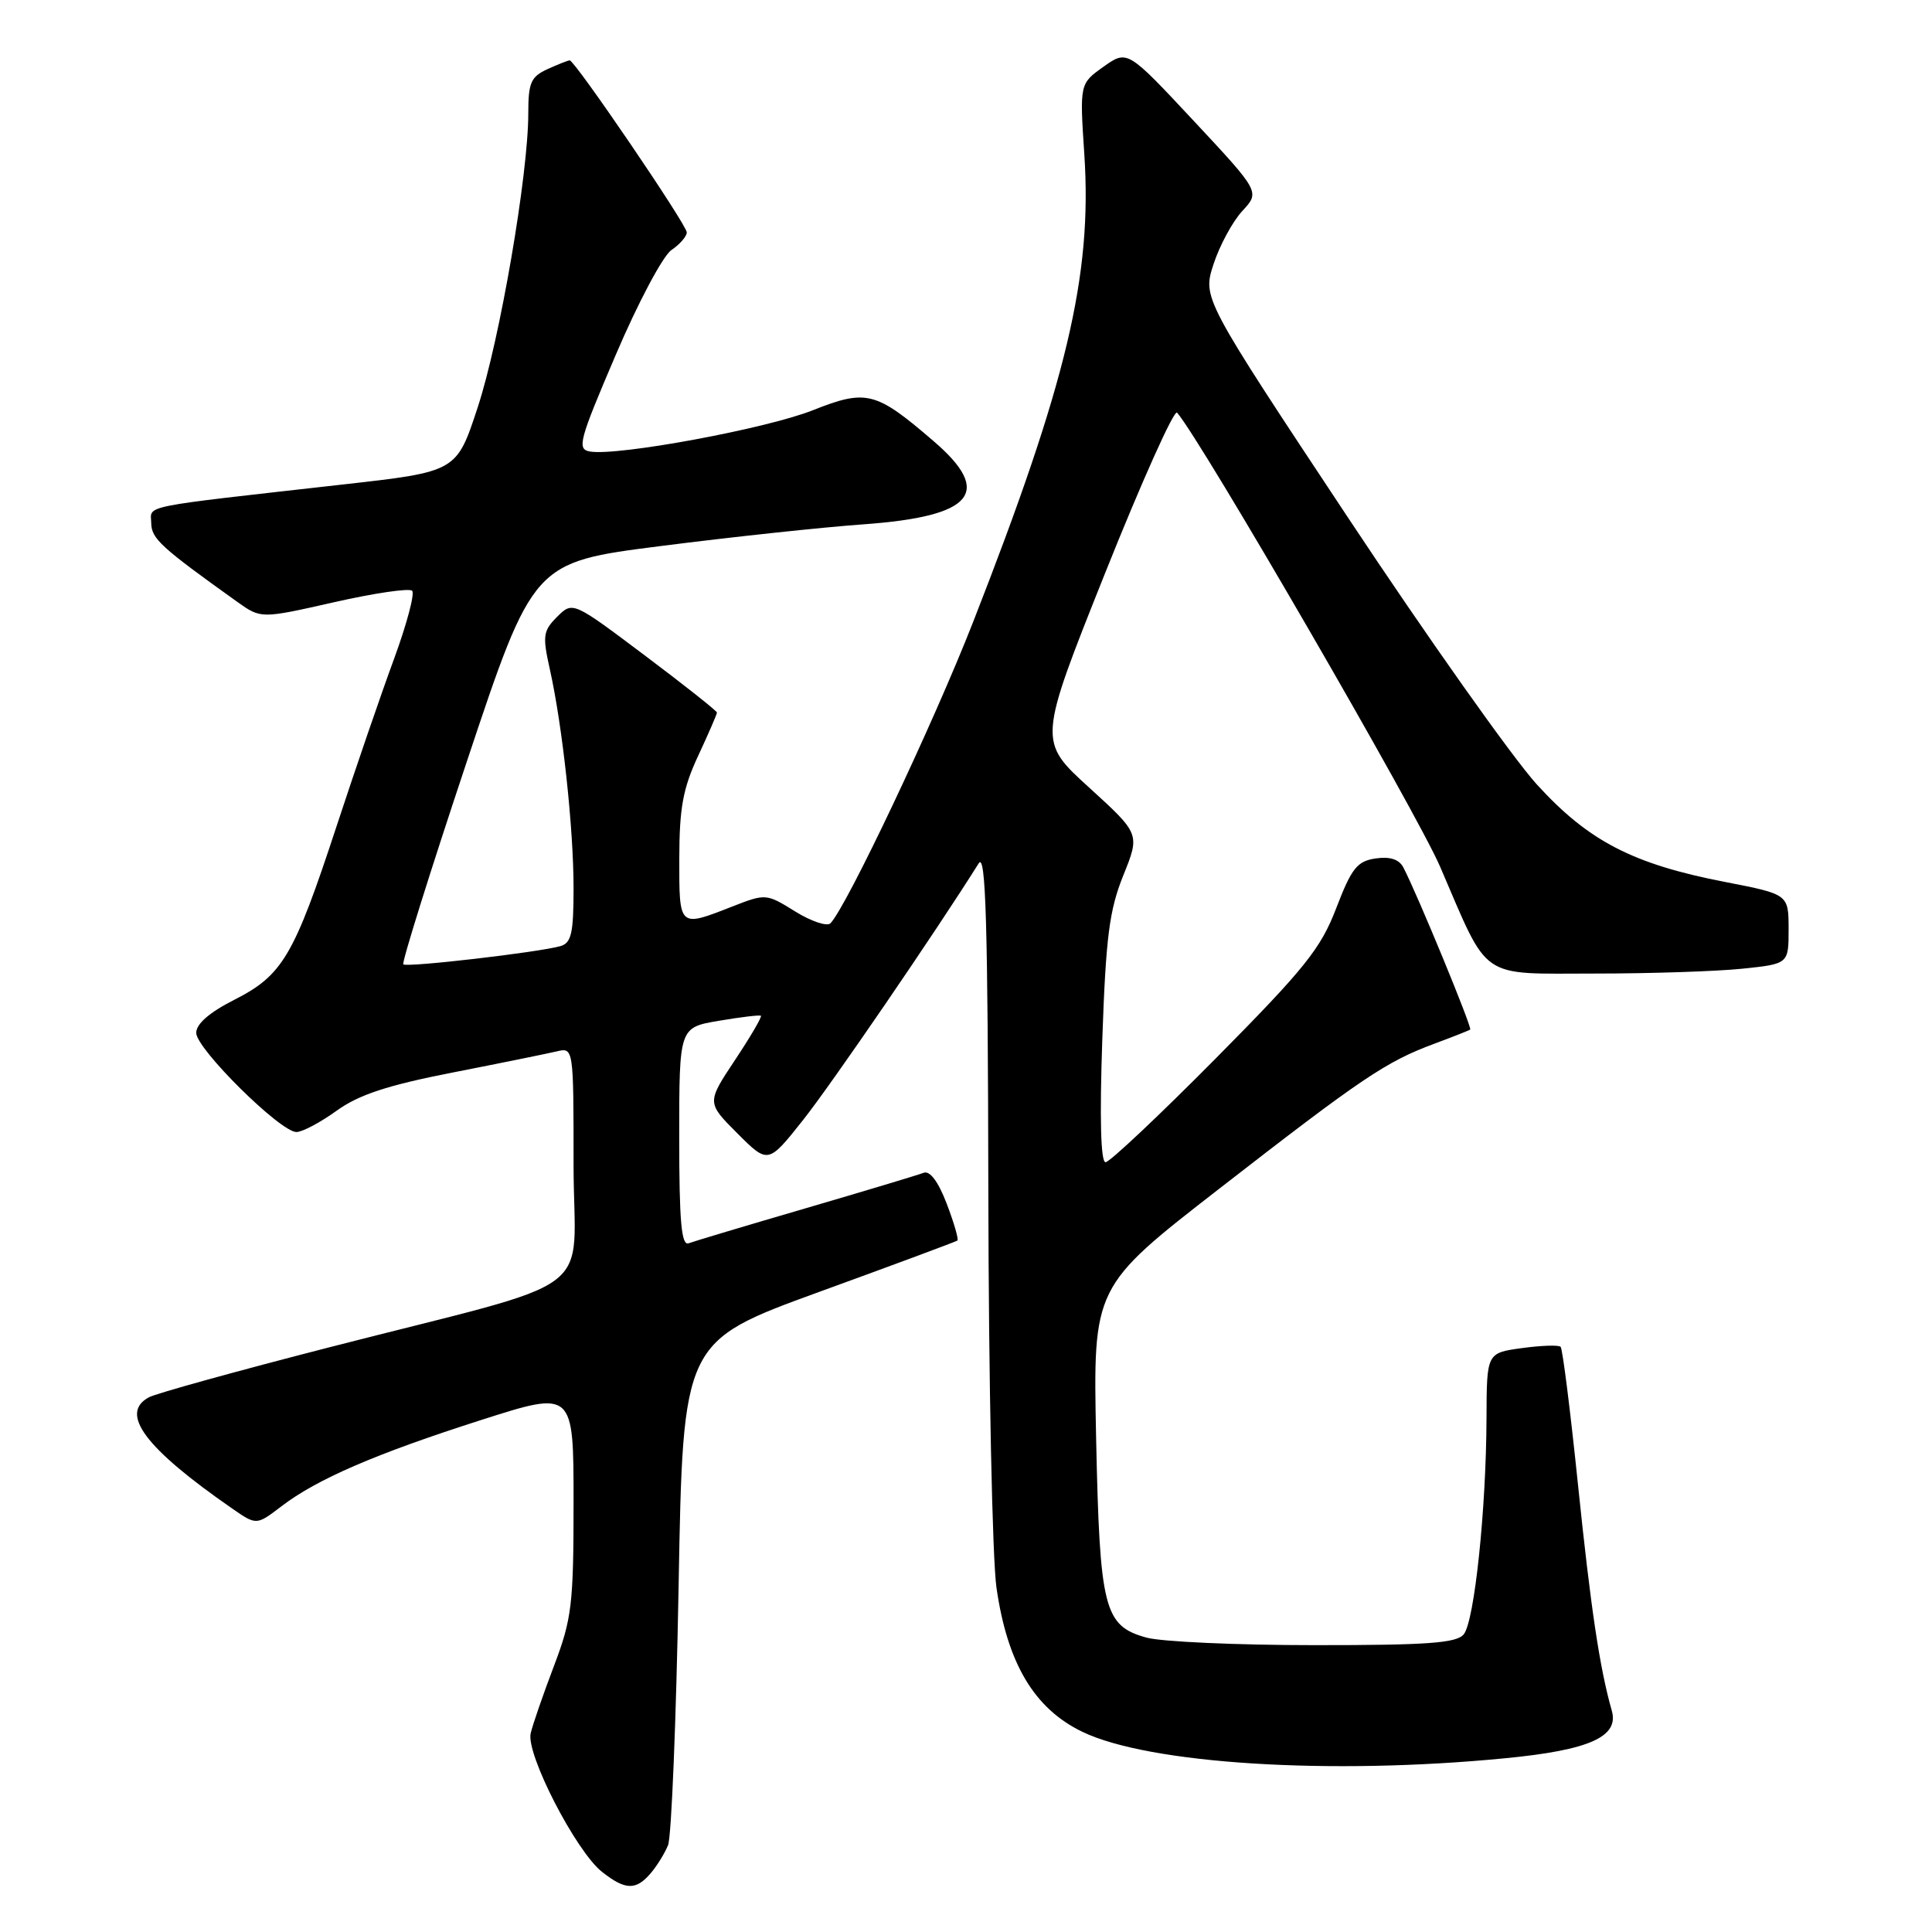 <?xml version="1.0" encoding="UTF-8" standalone="no"?>
<!DOCTYPE svg PUBLIC "-//W3C//DTD SVG 1.1//EN" "http://www.w3.org/Graphics/SVG/1.1/DTD/svg11.dtd" >
<svg xmlns="http://www.w3.org/2000/svg" xmlns:xlink="http://www.w3.org/1999/xlink" version="1.1" viewBox="0 0 256 256">
 <g >
 <path fill="currentColor"
d=" M 86.19 248.25 C 87.02 247.29 88.07 245.60 88.52 244.50 C 88.97 243.40 89.60 227.93 89.92 210.13 C 90.50 177.76 90.50 177.76 108.50 171.20 C 118.40 167.60 126.66 164.53 126.86 164.38 C 127.05 164.24 126.42 162.05 125.45 159.51 C 124.33 156.57 123.22 155.09 122.39 155.40 C 121.68 155.68 114.66 157.79 106.80 160.09 C 98.93 162.39 91.94 164.48 91.25 164.74 C 90.29 165.11 90.00 161.89 90.00 150.68 C 90.00 136.15 90.00 136.15 95.25 135.26 C 98.14 134.77 100.65 134.47 100.82 134.59 C 101.00 134.71 99.46 137.35 97.39 140.46 C 93.64 146.11 93.64 146.11 97.71 150.18 C 101.78 154.25 101.78 154.25 106.44 148.37 C 110.18 143.65 123.89 123.62 129.69 114.39 C 130.62 112.91 130.90 122.38 130.96 158.00 C 131.00 183.03 131.49 206.60 132.04 210.39 C 133.48 220.42 137.05 226.40 143.41 229.47 C 152.24 233.73 176.23 235.24 199.41 232.98 C 210.62 231.90 214.56 230.13 213.57 226.67 C 211.97 221.06 210.78 213.10 209.09 196.71 C 208.08 186.93 207.05 178.72 206.79 178.46 C 206.54 178.20 204.23 178.28 201.66 178.63 C 197.00 179.27 197.00 179.27 196.97 187.89 C 196.93 199.98 195.37 214.85 193.95 216.56 C 192.99 217.72 189.12 218.00 174.13 217.99 C 163.88 217.99 153.88 217.54 151.91 216.99 C 146.27 215.43 145.72 213.21 145.24 190.50 C 144.83 170.50 144.83 170.50 161.57 157.50 C 180.43 142.85 183.63 140.69 190.00 138.32 C 192.47 137.40 194.64 136.55 194.81 136.42 C 195.11 136.22 187.73 118.31 185.94 114.92 C 185.38 113.86 184.16 113.47 182.27 113.75 C 179.83 114.11 179.09 115.04 177.06 120.33 C 175.01 125.69 172.91 128.31 161.09 140.25 C 153.60 147.81 147.03 154.00 146.49 154.00 C 145.85 154.00 145.70 148.16 146.06 137.75 C 146.53 124.14 146.99 120.61 148.84 116.00 C 151.06 110.50 151.06 110.50 144.31 104.35 C 137.55 98.20 137.55 98.20 146.40 76.02 C 151.27 63.83 155.58 54.22 155.97 54.68 C 159.13 58.28 187.73 107.65 190.83 114.86 C 197.39 130.08 195.83 129.00 211.38 129.00 C 218.71 129.00 227.47 128.71 230.85 128.36 C 237.00 127.72 237.00 127.72 237.00 123.11 C 236.99 118.50 236.99 118.50 228.61 116.87 C 216.35 114.50 210.47 111.45 203.61 103.91 C 200.41 100.38 189.13 84.45 178.56 68.50 C 159.34 39.50 159.34 39.50 160.80 35.00 C 161.61 32.52 163.32 29.36 164.61 27.96 C 166.96 25.43 166.96 25.43 158.17 16.01 C 149.38 6.60 149.38 6.60 146.22 8.84 C 143.06 11.09 143.06 11.09 143.68 20.49 C 144.73 36.55 141.38 50.64 128.91 82.50 C 123.68 95.86 112.19 120.12 110.04 122.34 C 109.59 122.79 107.49 122.09 105.36 120.77 C 101.53 118.39 101.46 118.39 97.00 120.13 C 89.93 122.90 90.00 122.96 90.01 113.75 C 90.02 107.07 90.49 104.48 92.51 100.15 C 93.88 97.21 95.00 94.63 95.00 94.42 C 95.00 94.21 90.70 90.80 85.44 86.85 C 75.89 79.67 75.89 79.67 73.82 81.73 C 71.96 83.59 71.87 84.26 72.85 88.65 C 74.53 96.16 76.00 109.75 76.00 117.68 C 76.00 123.67 75.71 124.95 74.25 125.37 C 71.35 126.19 53.89 128.22 53.44 127.78 C 53.22 127.55 57.00 115.47 61.85 100.93 C 70.66 74.50 70.66 74.50 87.58 72.35 C 96.89 71.16 109.00 69.86 114.50 69.47 C 128.97 68.42 131.62 65.27 123.75 58.49 C 116.04 51.85 114.83 51.54 107.70 54.36 C 101.54 56.81 81.87 60.45 78.18 59.83 C 76.42 59.53 76.71 58.43 81.60 47.00 C 84.53 40.12 87.85 33.88 88.97 33.13 C 90.09 32.37 91.00 31.32 91.00 30.79 C 91.00 29.78 76.17 8.00 75.49 8.00 C 75.27 8.00 73.95 8.52 72.55 9.16 C 70.34 10.17 70.00 10.95 70.00 15.04 C 70.00 23.13 66.22 45.11 63.29 54.00 C 60.50 62.50 60.50 62.50 45.50 64.19 C 18.03 67.29 20.00 66.89 20.04 69.32 C 20.07 71.38 21.31 72.51 31.44 79.75 C 34.58 81.99 34.58 81.99 44.26 79.80 C 49.58 78.59 54.24 77.91 54.61 78.28 C 54.98 78.65 53.91 82.67 52.24 87.23 C 50.56 91.78 47.12 101.80 44.59 109.50 C 38.94 126.70 37.45 129.23 31.04 132.48 C 27.75 134.15 26.00 135.67 26.00 136.86 C 26.00 138.97 37.14 150.00 39.28 150.00 C 40.06 150.00 42.45 148.73 44.60 147.18 C 47.54 145.06 51.32 143.81 60.00 142.11 C 66.33 140.87 72.51 139.61 73.75 139.32 C 76.00 138.78 76.00 138.78 76.00 154.32 C 76.00 172.30 80.30 169.10 43.50 178.56 C 31.40 181.67 20.71 184.63 19.75 185.14 C 15.76 187.26 19.21 191.88 30.74 199.87 C 33.98 202.12 33.98 202.12 37.28 199.60 C 42.02 195.98 49.75 192.64 63.75 188.16 C 76.00 184.24 76.00 184.24 76.00 199.07 C 76.00 212.60 75.77 214.51 73.42 220.70 C 72.00 224.44 70.60 228.47 70.32 229.66 C 69.66 232.39 76.32 245.32 79.78 248.04 C 82.85 250.46 84.26 250.50 86.19 248.25 Z "/>
</g>
</svg>